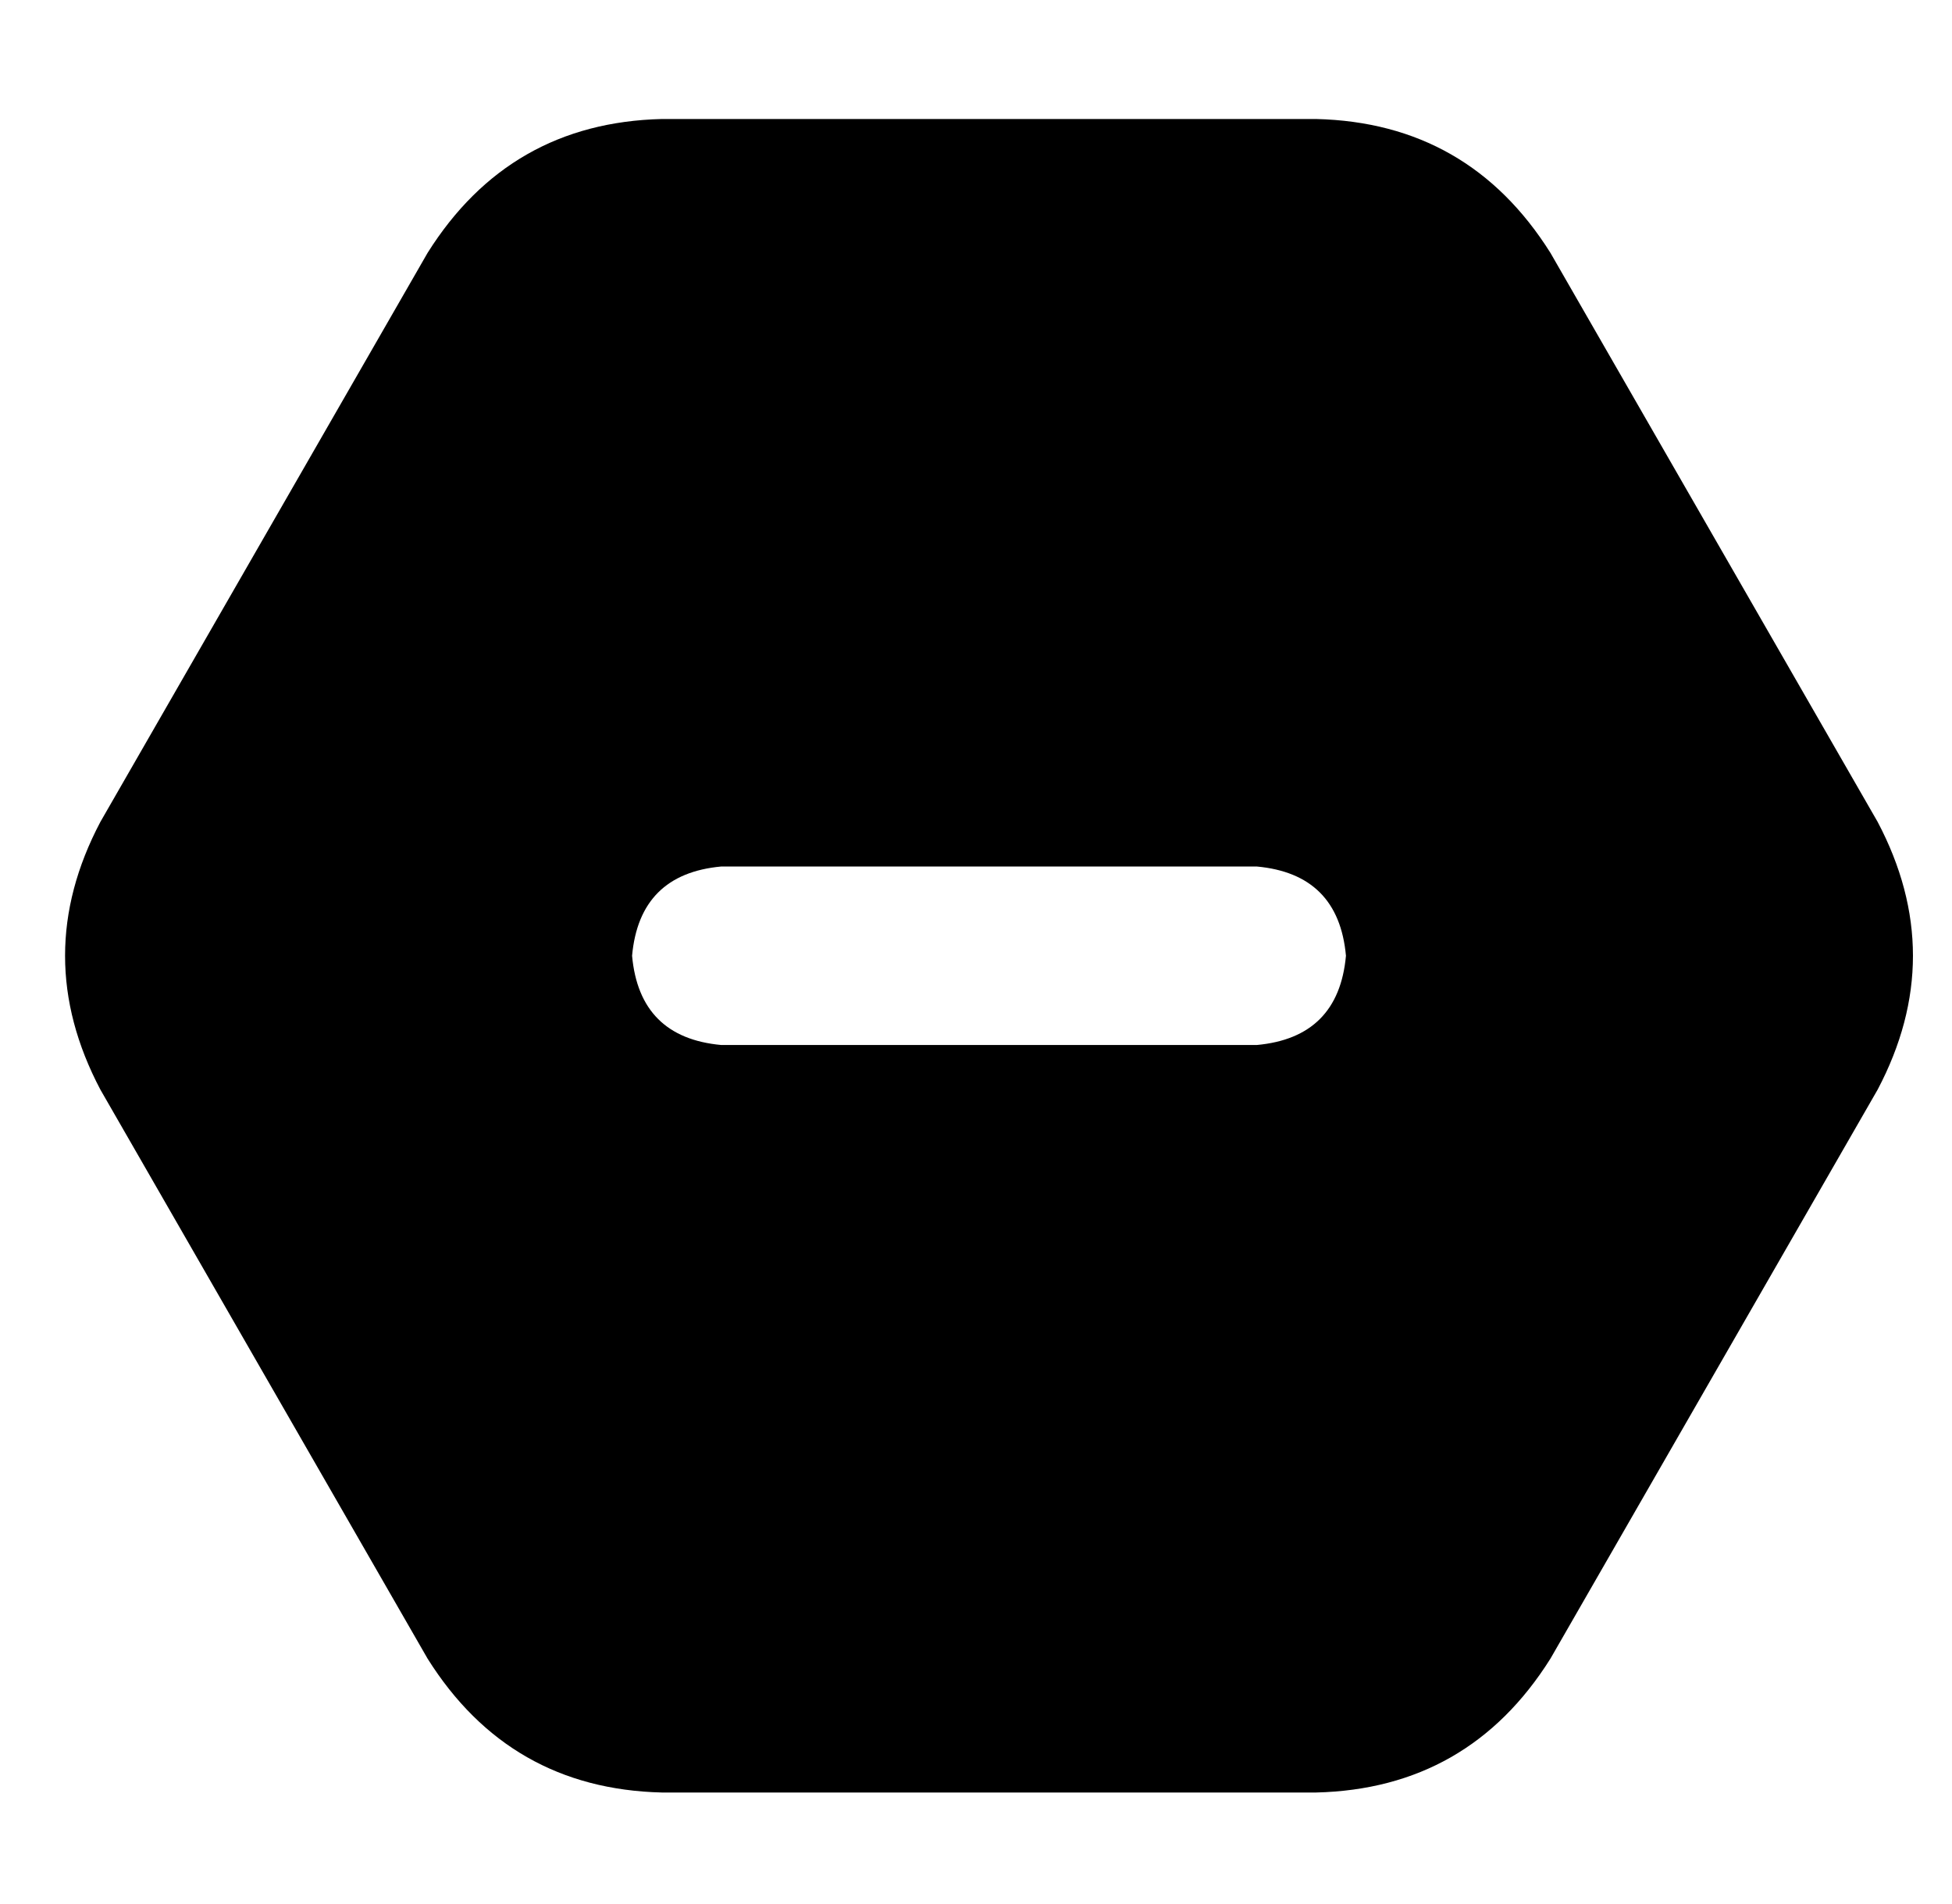 <?xml version="1.0" standalone="no"?>
<!DOCTYPE svg PUBLIC "-//W3C//DTD SVG 1.1//EN" "http://www.w3.org/Graphics/SVG/1.1/DTD/svg11.dtd" >
<svg xmlns="http://www.w3.org/2000/svg" xmlns:xlink="http://www.w3.org/1999/xlink" version="1.1" viewBox="-10 -40 525 512">
   <path fill="currentColor"
d="M17 253q-19 -36 0 -72l88 -153v0q22 -35 63 -36h176v0q41 1 63 36l88 153v0q19 36 0 72l-88 153v0q-22 35 -63 36h-176v0q-41 -1 -63 -36l-88 -153v0zM184 193q-22 2 -24 24q2 22 24 24h144v0q22 -2 24 -24q-2 -22 -24 -24h-144v0z" />
</svg>
